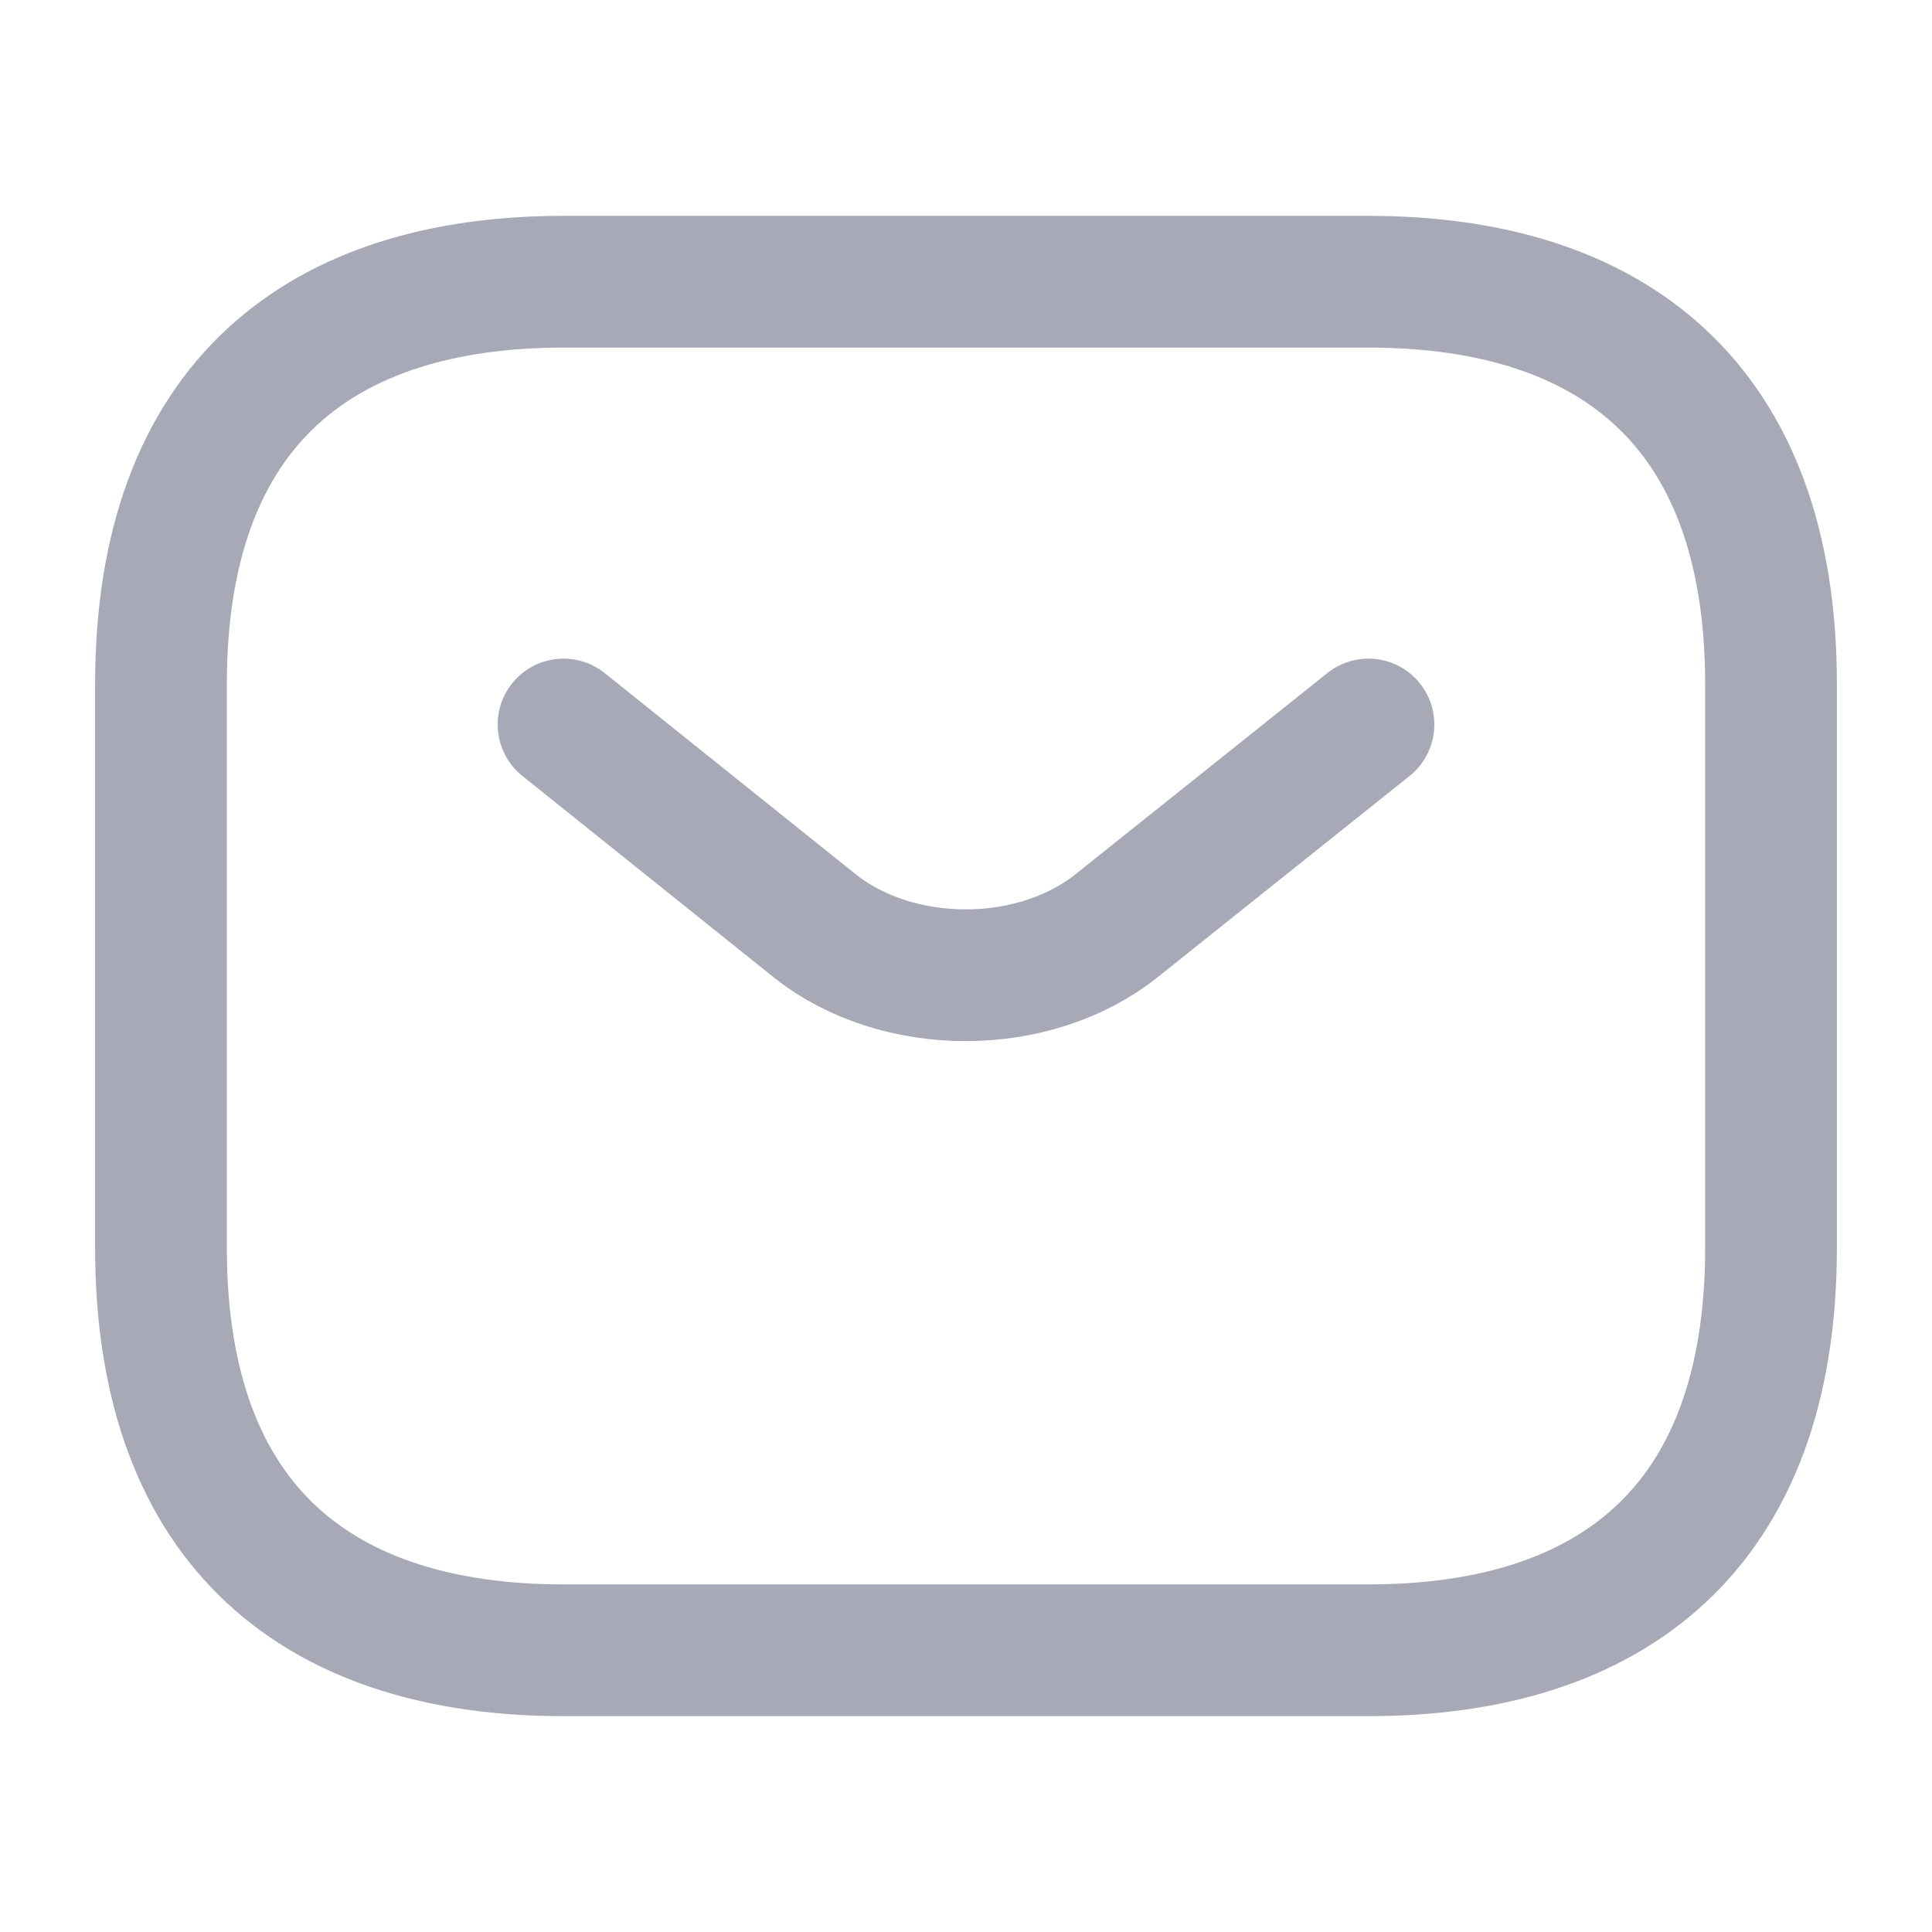 <svg width="22" height="22" viewBox="0 0 22 22" fill="none" xmlns="http://www.w3.org/2000/svg">
<path d="M15.583 18.792H6.417C3.667 18.792 1.833 17.417 1.833 14.208V7.792C1.833 4.583 3.667 3.208 6.417 3.208H15.583C18.333 3.208 20.167 4.583 20.167 7.792V14.208C20.167 17.417 18.333 18.792 15.583 18.792Z" stroke="#A7A9B7" stroke-width="1.5" stroke-miterlimit="10" stroke-linecap="round" stroke-linejoin="round"/>
<path d="M15.583 8.25L12.714 10.542C11.77 11.293 10.221 11.293 9.277 10.542L6.417 8.25" stroke="#A7A9B7" stroke-width="1.5" stroke-miterlimit="10" stroke-linecap="round" stroke-linejoin="round"/>
</svg>
